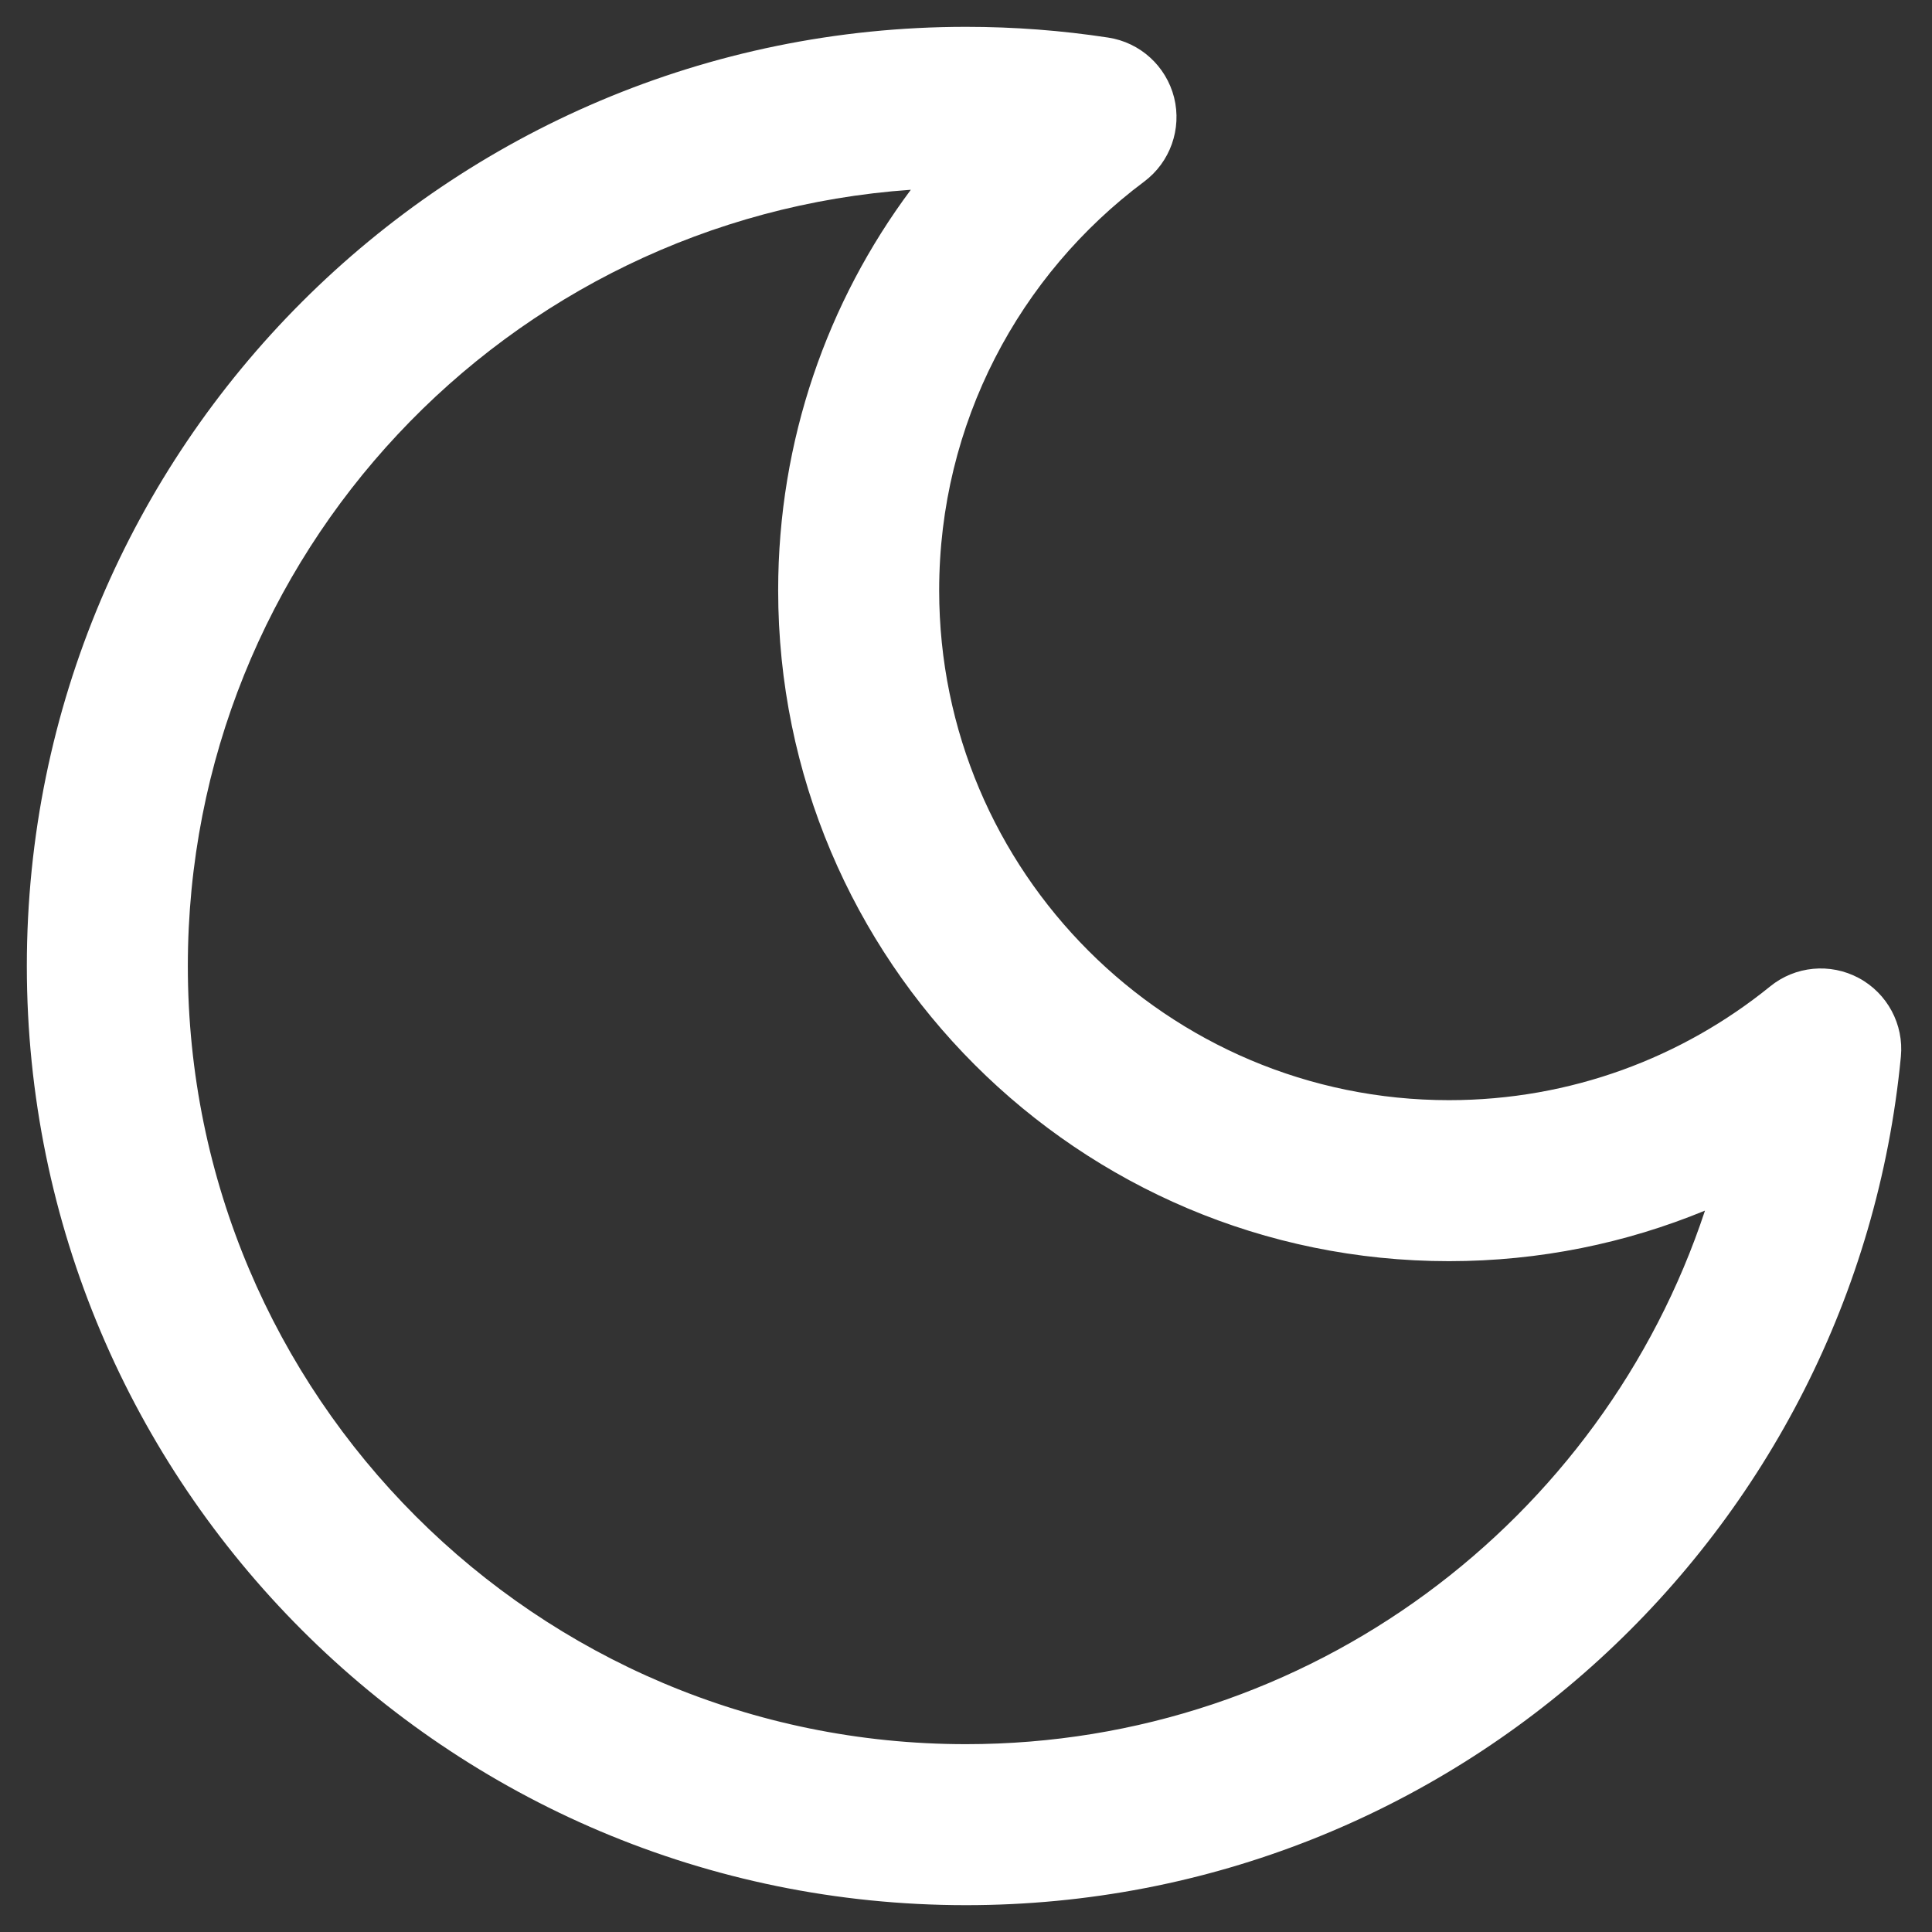 <svg width="18" height="18" viewBox="0 0 18 18" fill="none" xmlns="http://www.w3.org/2000/svg">
<rect x="0" y="0" width="18" height="18" fill="#333333" stroke="none"/>
<path fill-rule="evenodd" clip-rule="evenodd" d="M8.486 1.768C4.722 2.031 1.75 5.169 1.75 9C1.75 13.004 4.996 16.25 9 16.25C12.208 16.25 14.93 14.166 15.885 11.279C15.15 11.582 14.344 11.75 13.5 11.75C10.048 11.75 7.25 8.952 7.25 5.5C7.25 4.101 7.71 2.809 8.486 1.768ZM0.25 9C0.25 4.168 4.168 0.25 9 0.25C9.45 0.25 9.892 0.284 10.324 0.35C10.623 0.395 10.865 0.616 10.939 0.909C11.012 1.202 10.902 1.511 10.66 1.692C9.499 2.559 8.75 3.942 8.75 5.5C8.75 8.123 10.877 10.25 13.5 10.25C14.634 10.25 15.674 9.853 16.491 9.191C16.725 9 17.051 8.969 17.318 9.112C17.584 9.255 17.739 9.544 17.71 9.845C17.284 14.281 13.548 17.75 9 17.75C4.168 17.75 0.25 13.832 0.25 9Z" fill="white"/>
</svg>
